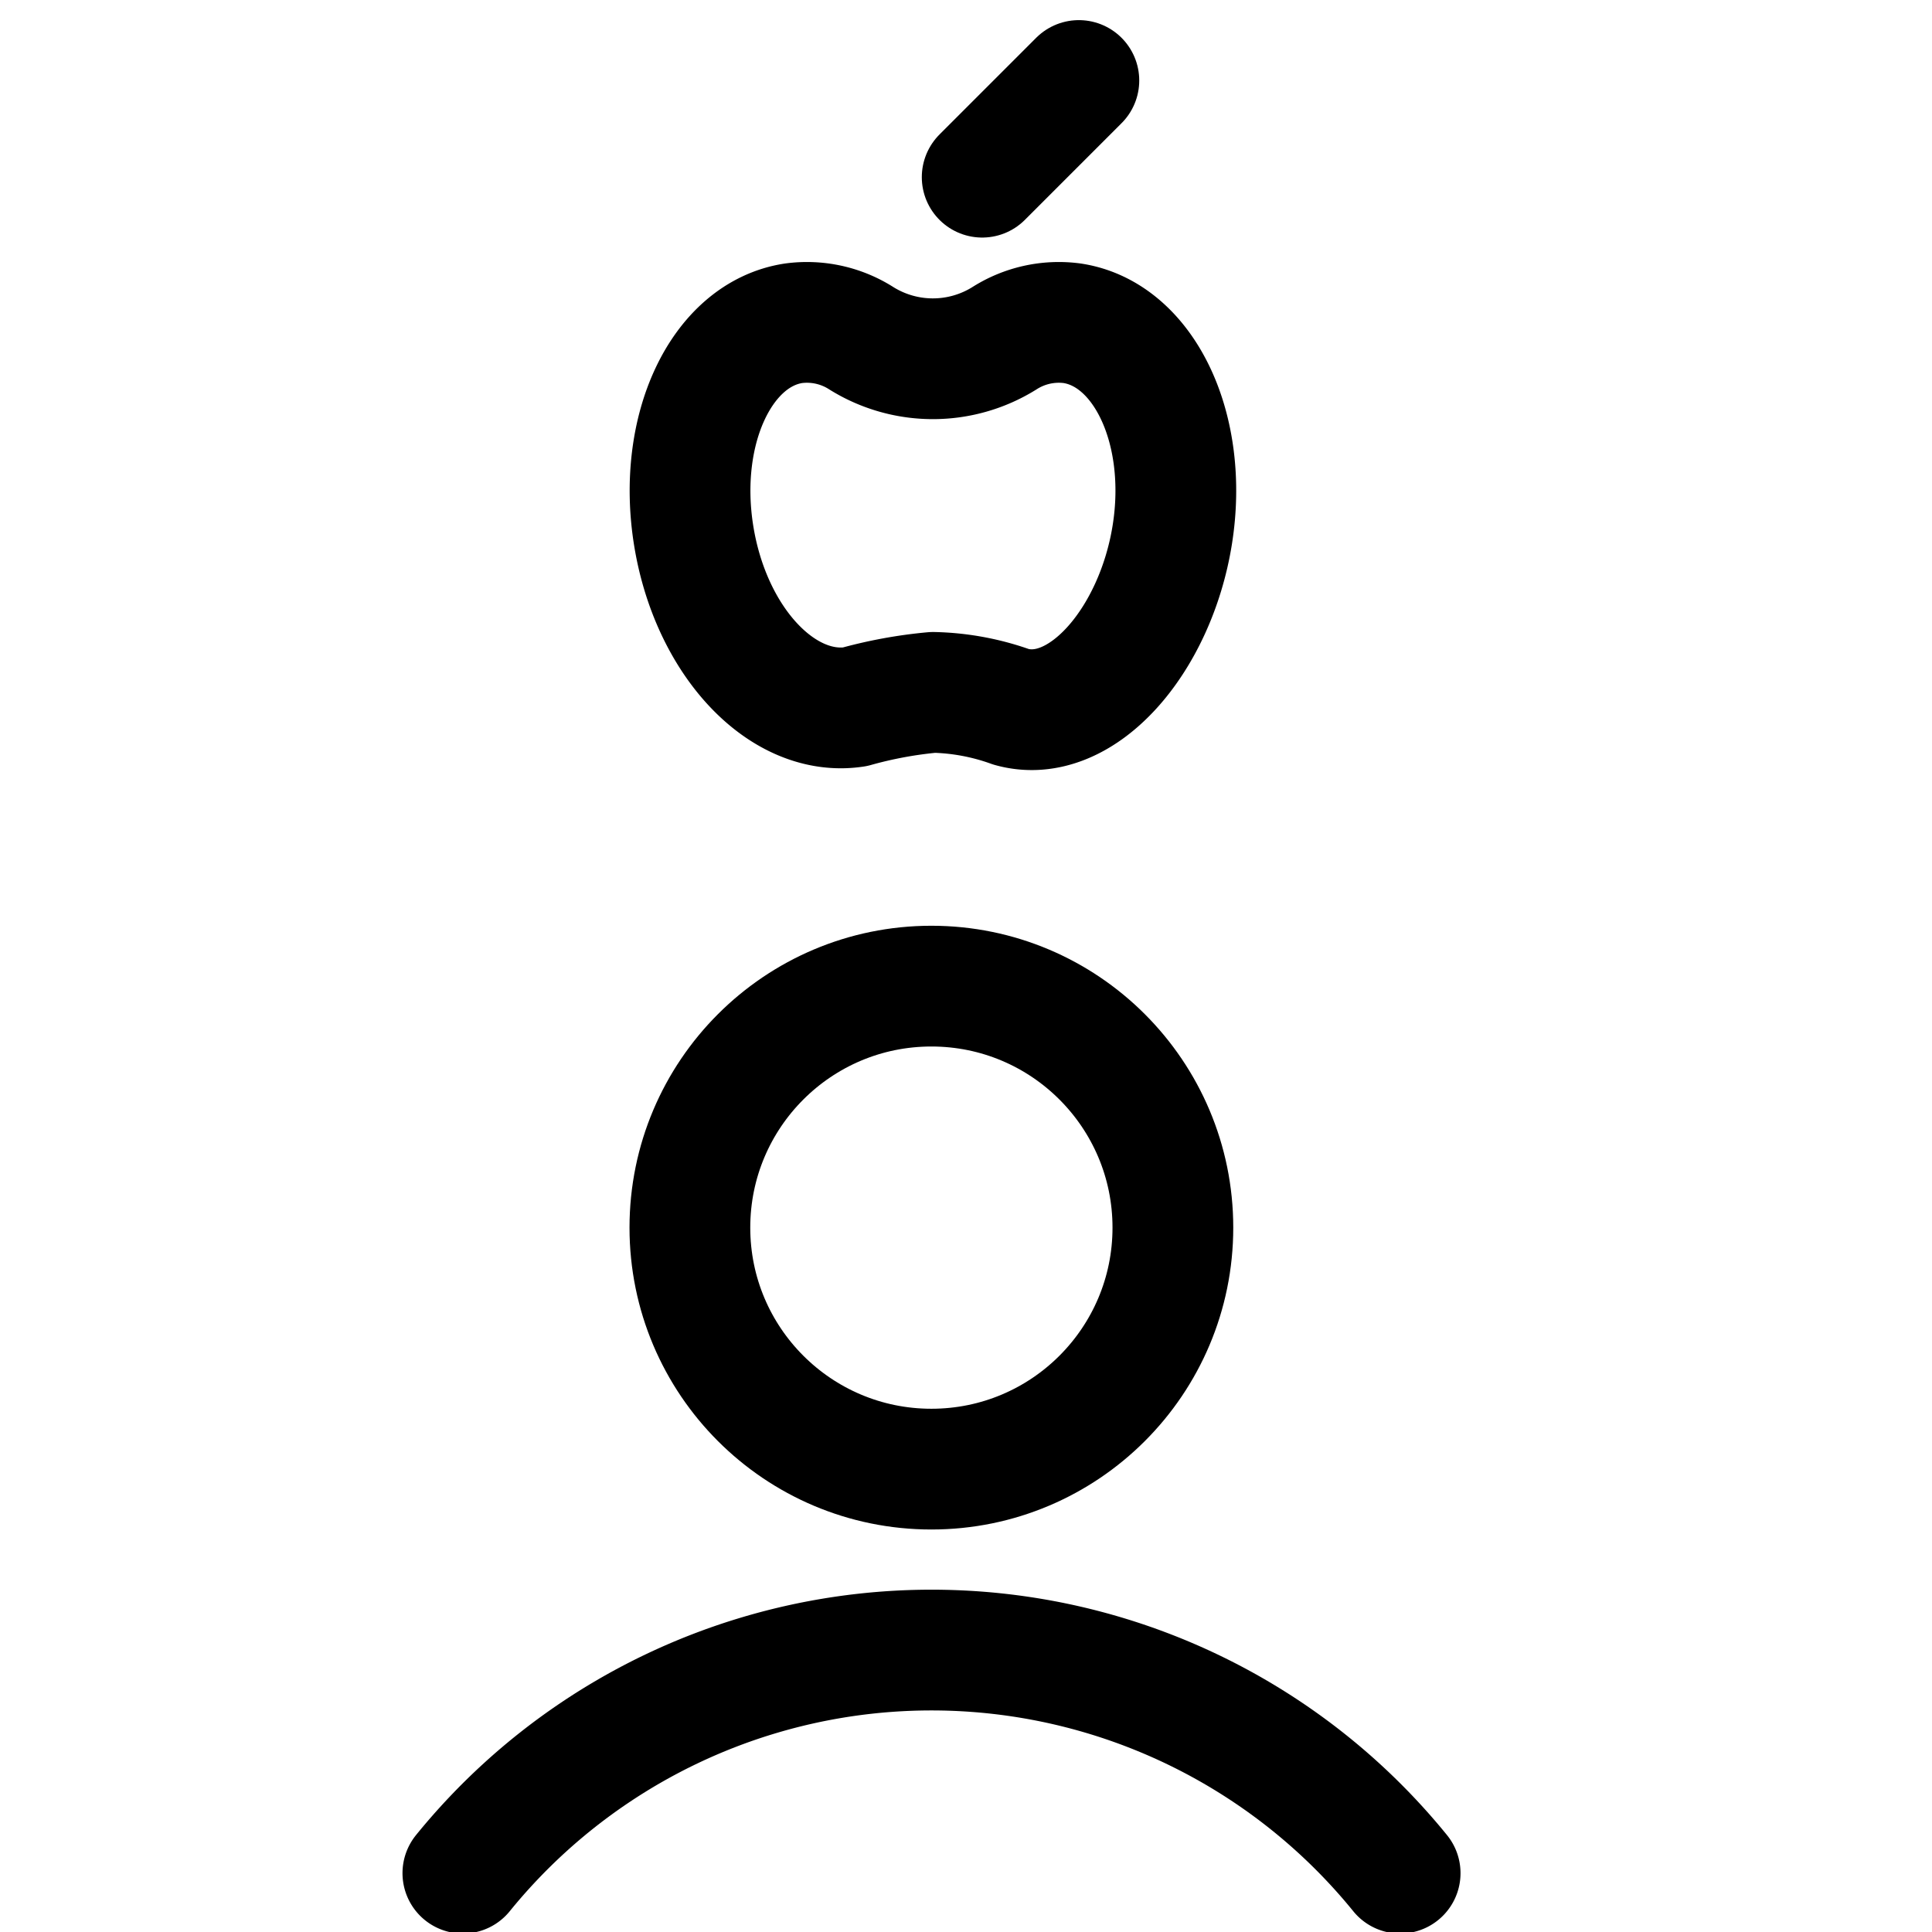 <svg xmlns="http://www.w3.org/2000/svg" viewBox="0 0 24 24"><defs><style>.a{fill:none;stroke:#000;stroke-linecap:round;stroke-linejoin:round;stroke-width:1.5px;}</style></defs><title>science-apple-newton</title><circle class="a" cx="11.57" cy="15.25" r="3"/><path class="a" d="M5.75,23.269a7.5,7.5,0,0,1,11.643,0"/><path class="a" d="M12.562,8.781c.871.244,1.789-.82,2-2.135s-.348-2.493-1.242-2.63a1.257,1.257,0,0,0-.846.188,1.678,1.678,0,0,1-1.771,0,1.257,1.257,0,0,0-.846-.188c-.894.137-1.45,1.314-1.241,2.63s1.1,2.271,2,2.135a5.437,5.437,0,0,1,.976-.18A3.05,3.05,0,0,1,12.562,8.781Z"/><line class="a" x1="12.201" y1="2.201" x2="13.402" y2="1"/></svg>